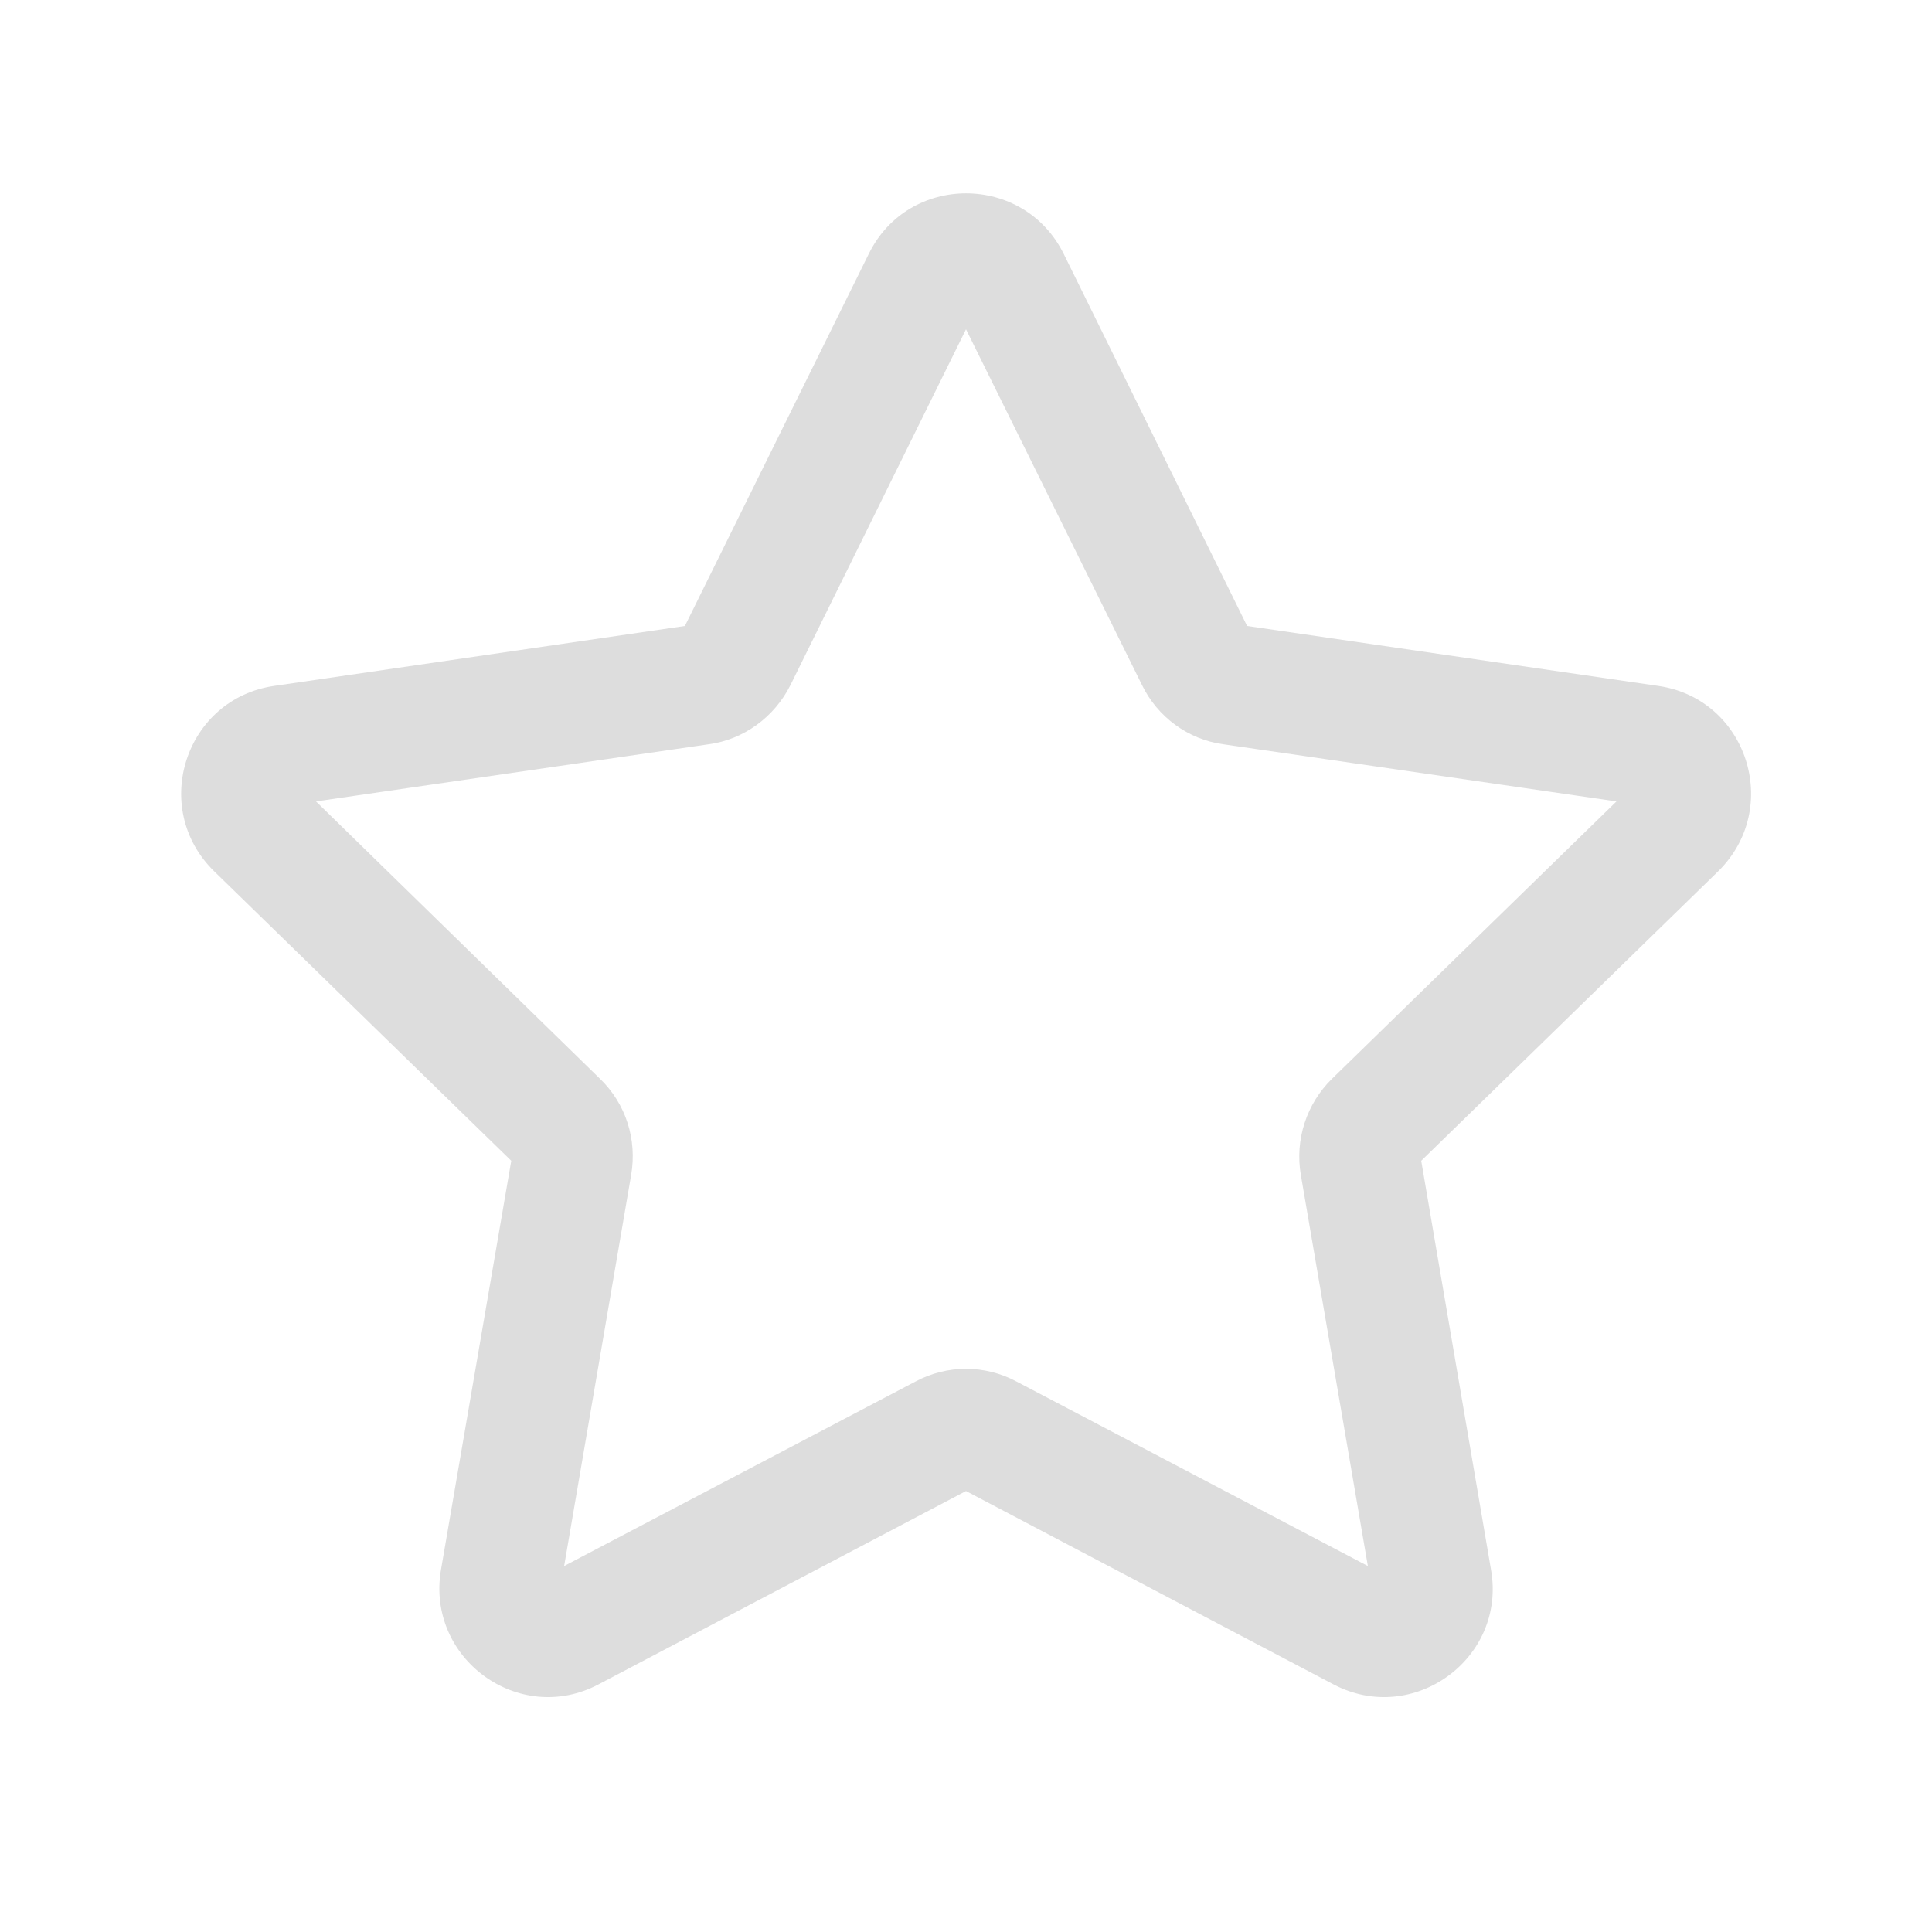 <?xml version="1.0" encoding="UTF-8"?>
<svg xmlns="http://www.w3.org/2000/svg" xmlns:xlink="http://www.w3.org/1999/xlink" width="16px" height="16px" viewBox="0 0 16 16" version="1.1">
<g id="surface1">
<path style=" stroke:none;fill-rule:nonzero;fill:rgb(86.667%,86.667%,86.667%);fill-opacity:1;" d="M 7.195 2.102 C 7.523 1.434 8.477 1.434 8.809 2.102 L 10.328 5.184 L 13.73 5.68 C 14.469 5.785 14.762 6.691 14.23 7.215 L 11.77 9.613 L 12.348 13 C 12.477 13.734 11.703 14.297 11.043 13.949 L 8 12.348 L 4.957 13.949 C 4.297 14.297 3.527 13.734 3.652 13 L 4.234 9.613 L 1.773 7.215 C 1.238 6.691 1.535 5.785 2.273 5.68 L 5.672 5.184 Z M 8 2.727 L 6.547 5.672 C 6.414 5.938 6.16 6.125 5.867 6.164 L 2.617 6.637 L 4.969 8.934 C 5.184 9.141 5.277 9.438 5.227 9.73 L 4.672 12.969 L 7.582 11.441 C 7.844 11.301 8.156 11.301 8.418 11.441 L 11.328 12.969 L 10.773 9.73 C 10.723 9.438 10.82 9.141 11.031 8.934 L 13.387 6.637 L 10.133 6.164 C 9.84 6.125 9.586 5.938 9.457 5.672 Z M 8 2.727 "/>
</g>
</svg>
